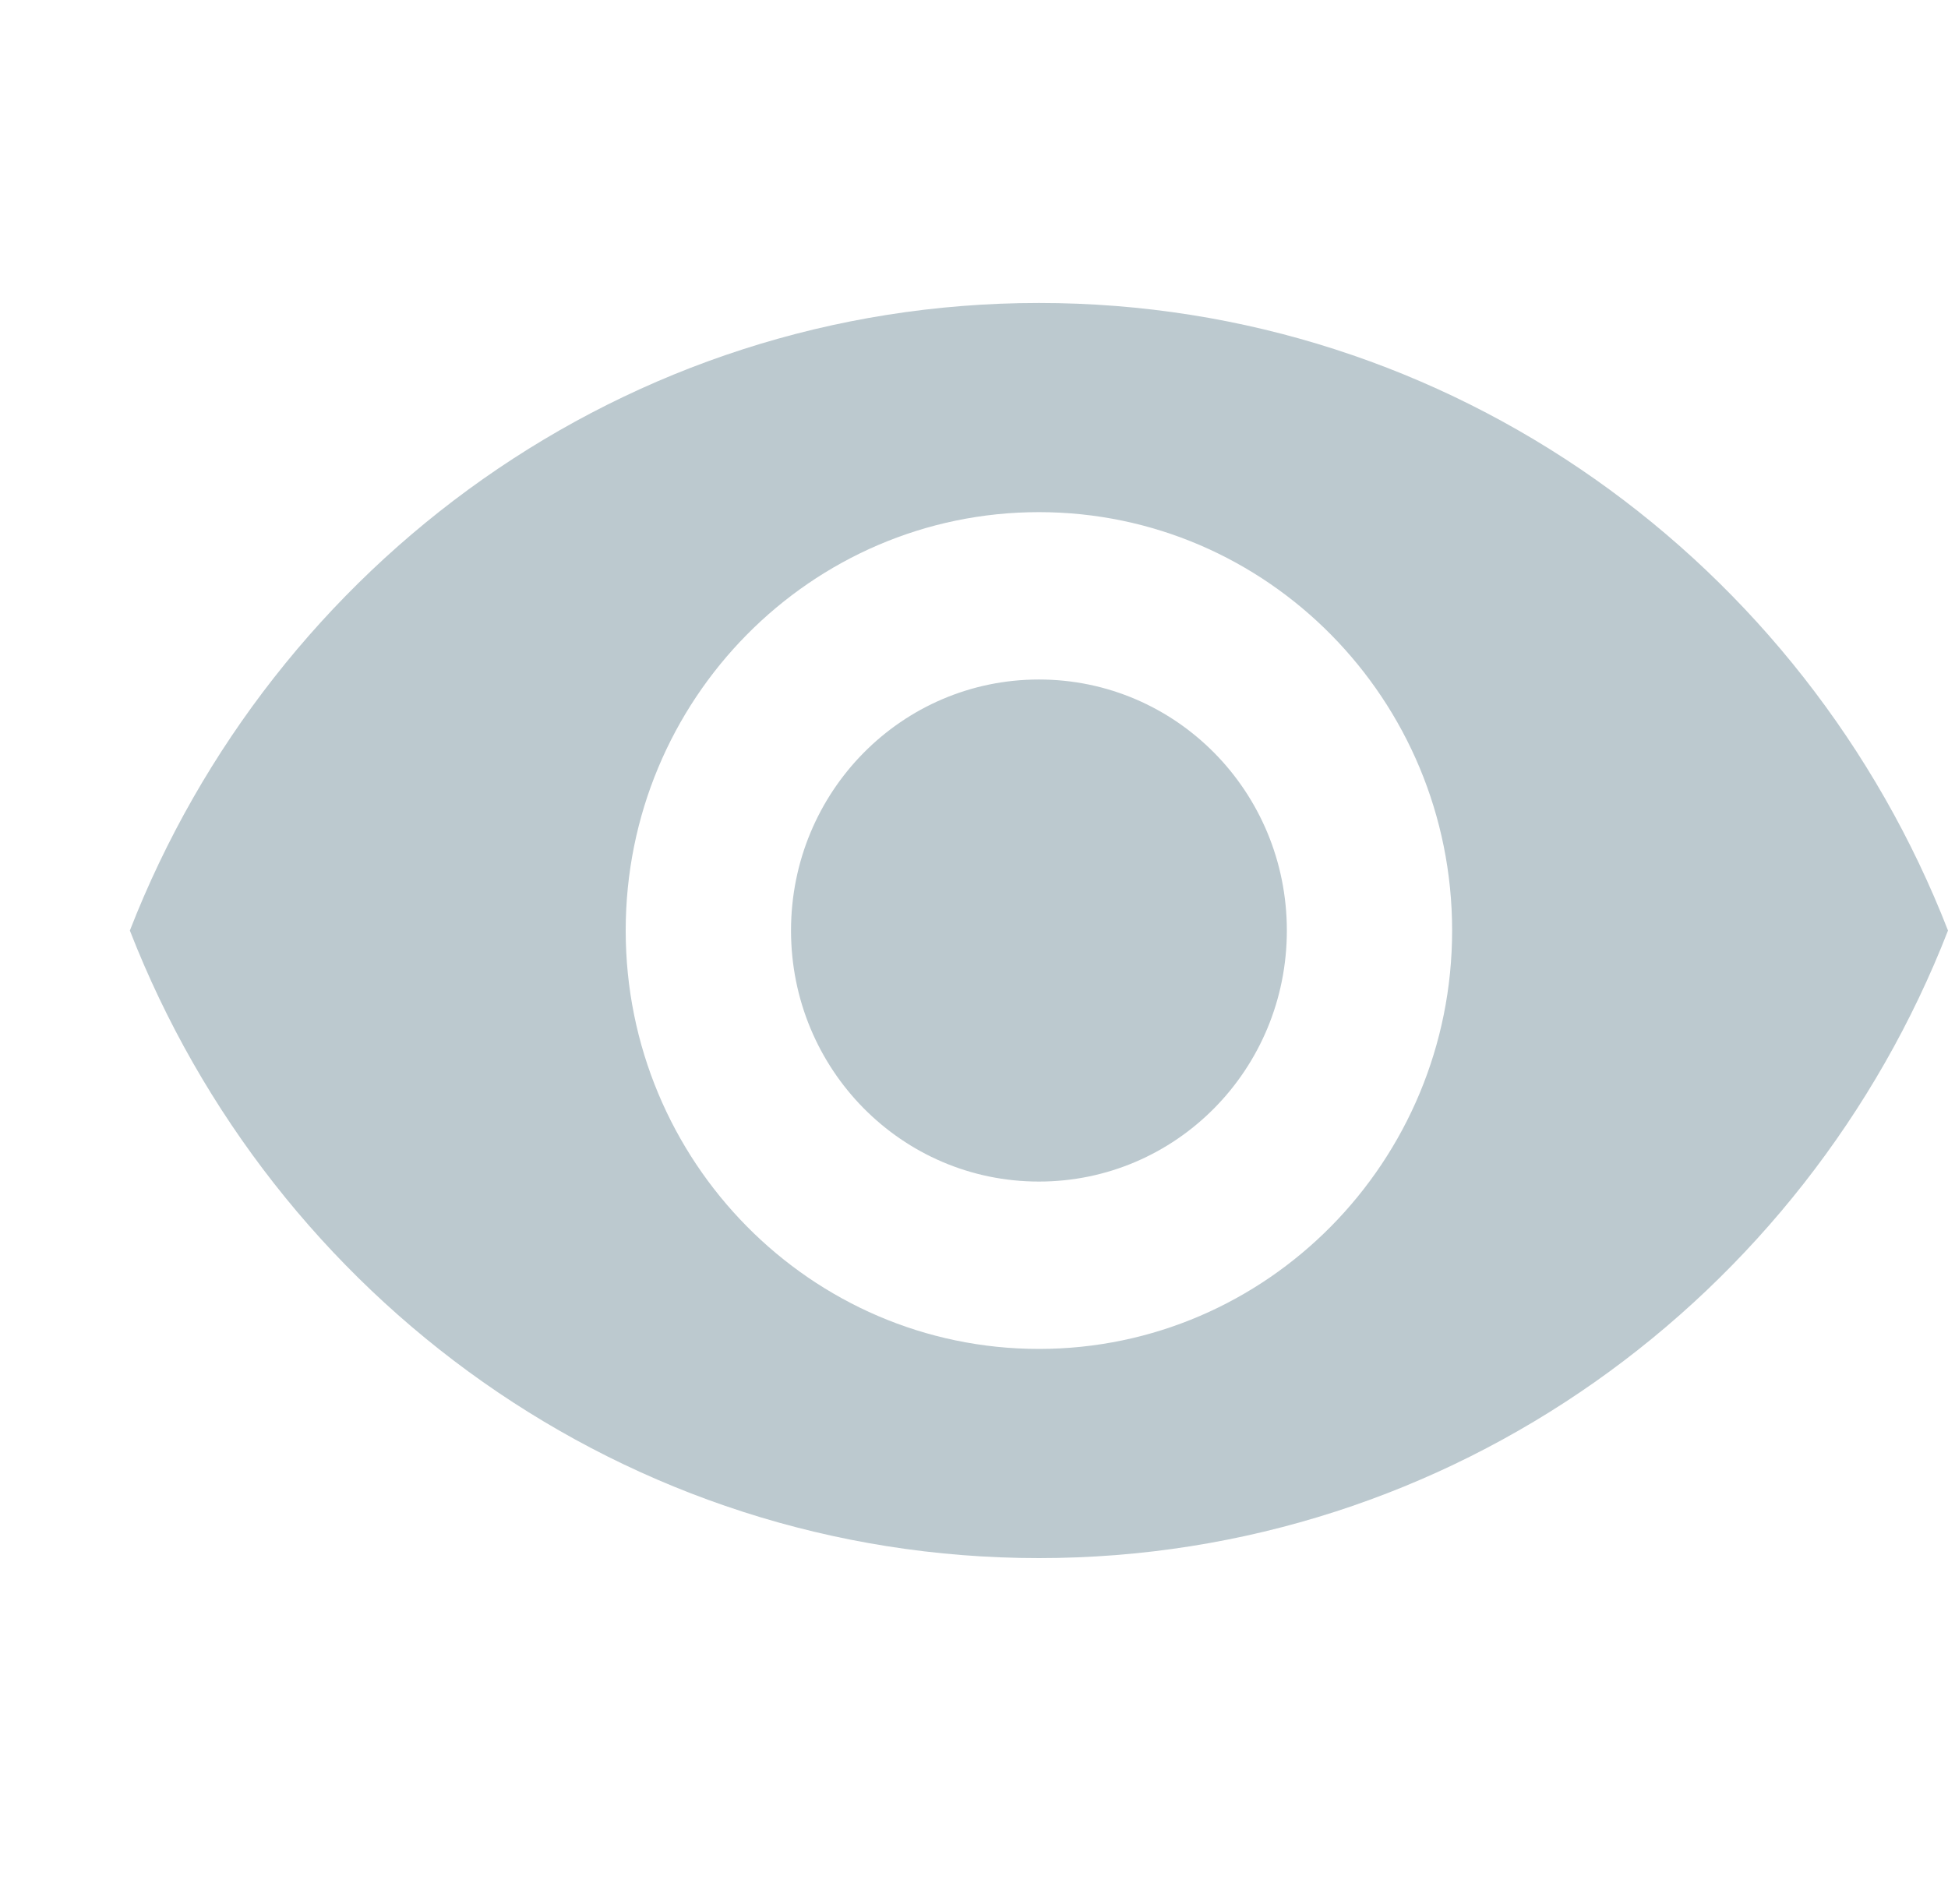 <svg width="45" height="44" viewBox="0 0 45 44" fill="none" xmlns="http://www.w3.org/2000/svg">
<path d="M24 7C14.454 7 6.303 13.013 3 21.5C6.303 29.987 14.454 36 24 36C33.545 36 41.697 29.987 45 21.5C41.697 13.013 33.545 7 24 7ZM24 31.167C18.731 31.167 14.454 26.836 14.454 21.5C14.454 16.164 18.731 11.833 24 11.833C29.269 11.833 33.545 16.164 33.545 21.5C33.545 26.836 29.269 31.167 24 31.167ZM24 15.7C20.831 15.7 18.273 18.291 18.273 21.5C18.273 24.709 20.831 27.3 24 27.3C27.169 27.3 29.727 24.709 29.727 21.5C29.727 18.291 27.169 15.7 24 15.7Z" fill="#BCC9CF"/>
</svg>
